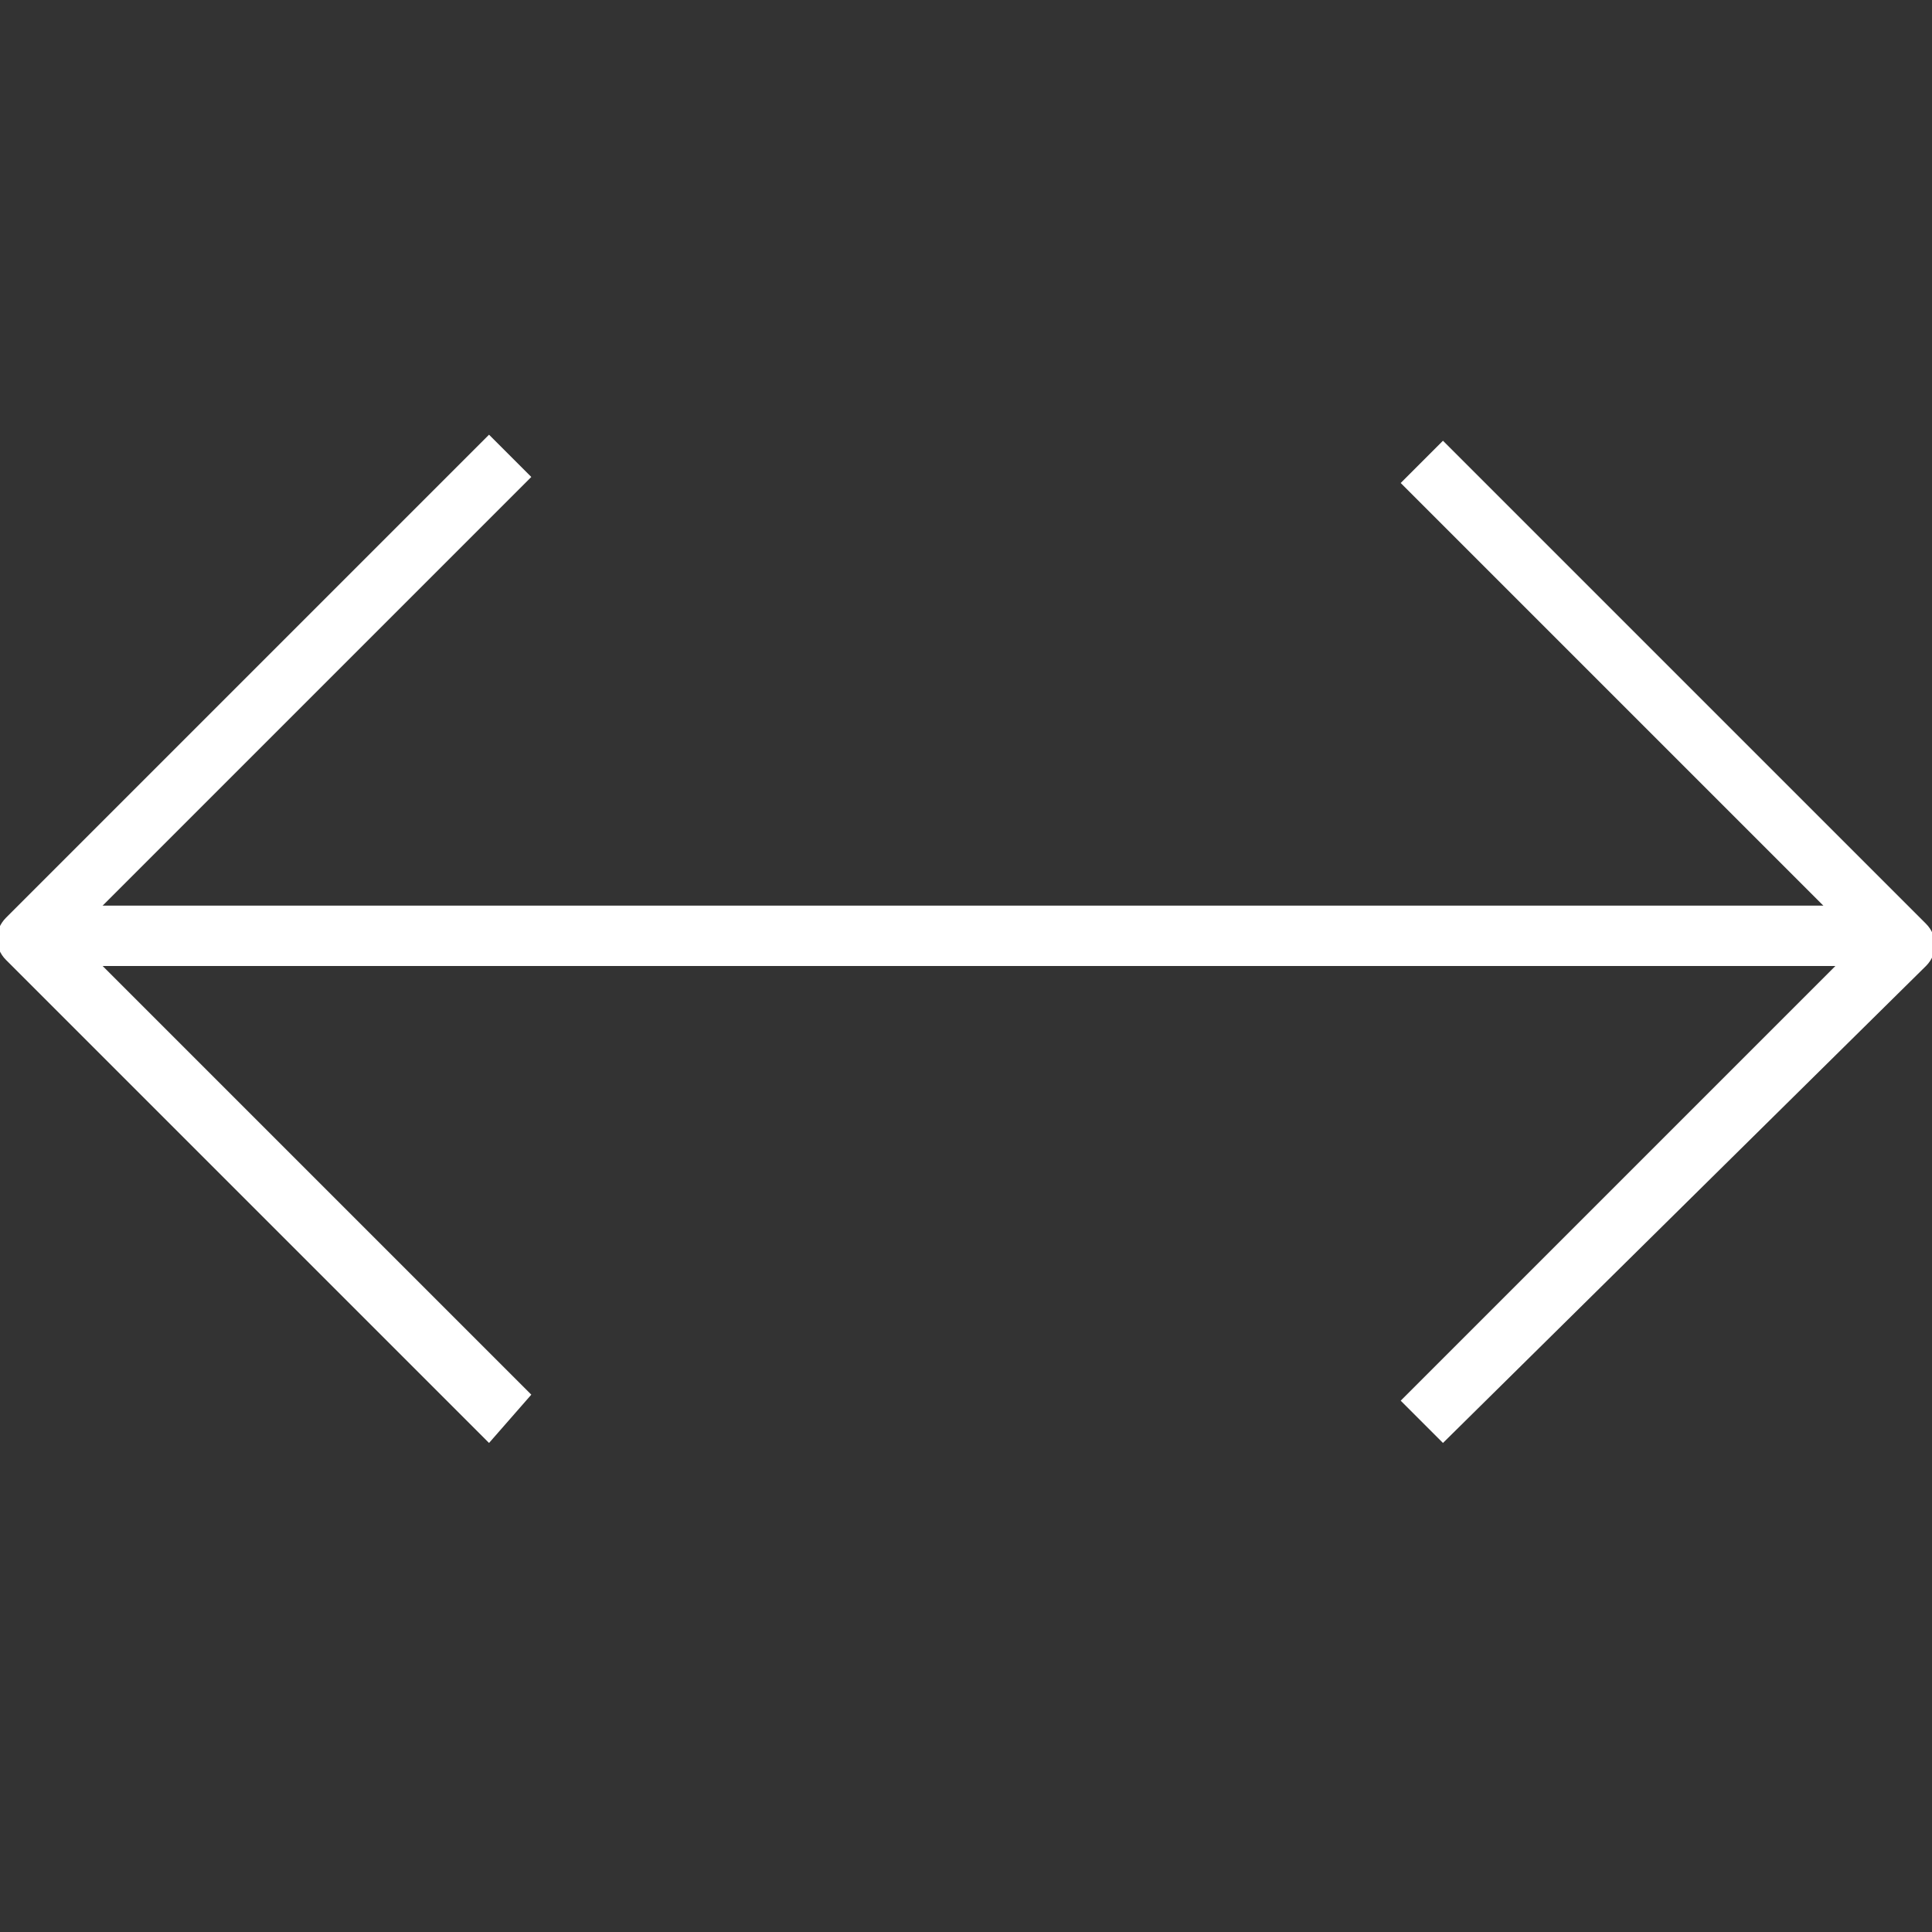 <?xml version="1.0" encoding="utf-8"?>
<!-- Generator: Adobe Illustrator 20.0.0, SVG Export Plug-In . SVG Version: 6.00 Build 0)  -->
<svg version="1.1" id="Layer_1" xmlns="http://www.w3.org/2000/svg" x="0px"
	 y="0px"
	 viewBox="0 0 32 32" style="enable-background:new 0 0 32 32;" xml:space="preserve">
<rect x="0" y="0" width="32" height="32" fill="#333333" stroke="none"/>
<title>JT2GO_Icons_32px_Art_cmdPan32</title>
    <style type="text/css">
	.st0{fill:#ffffff;}
	.st1{fill:none;}
</style>

    <g>
	<g>
		<g>
			<path class="st0" d="M23.9,23.9l-0.7-0.7l7.6-7.6l-7.6-7.6l0.7-0.7l8,8c0.2,0.2,0.2,0.5,0,0.7L23.9,23.9z"/>
		</g>
        <g>
			<path class="st0" d="M8.1,23.9l-8-8c-0.2-0.2-0.2-0.5,0-0.7l8-8l0.7,0.7l-7.6,7.6l7.6,7.6L8.1,23.9z"/>
		</g>
        <g>
			<rect x="1" y="15" class="st0" width="30" height="1"/>
		</g>
	</g>
        <g>
		<rect y="0" class="st1" width="32" height="32"/>
	</g>
</g>
</svg>
